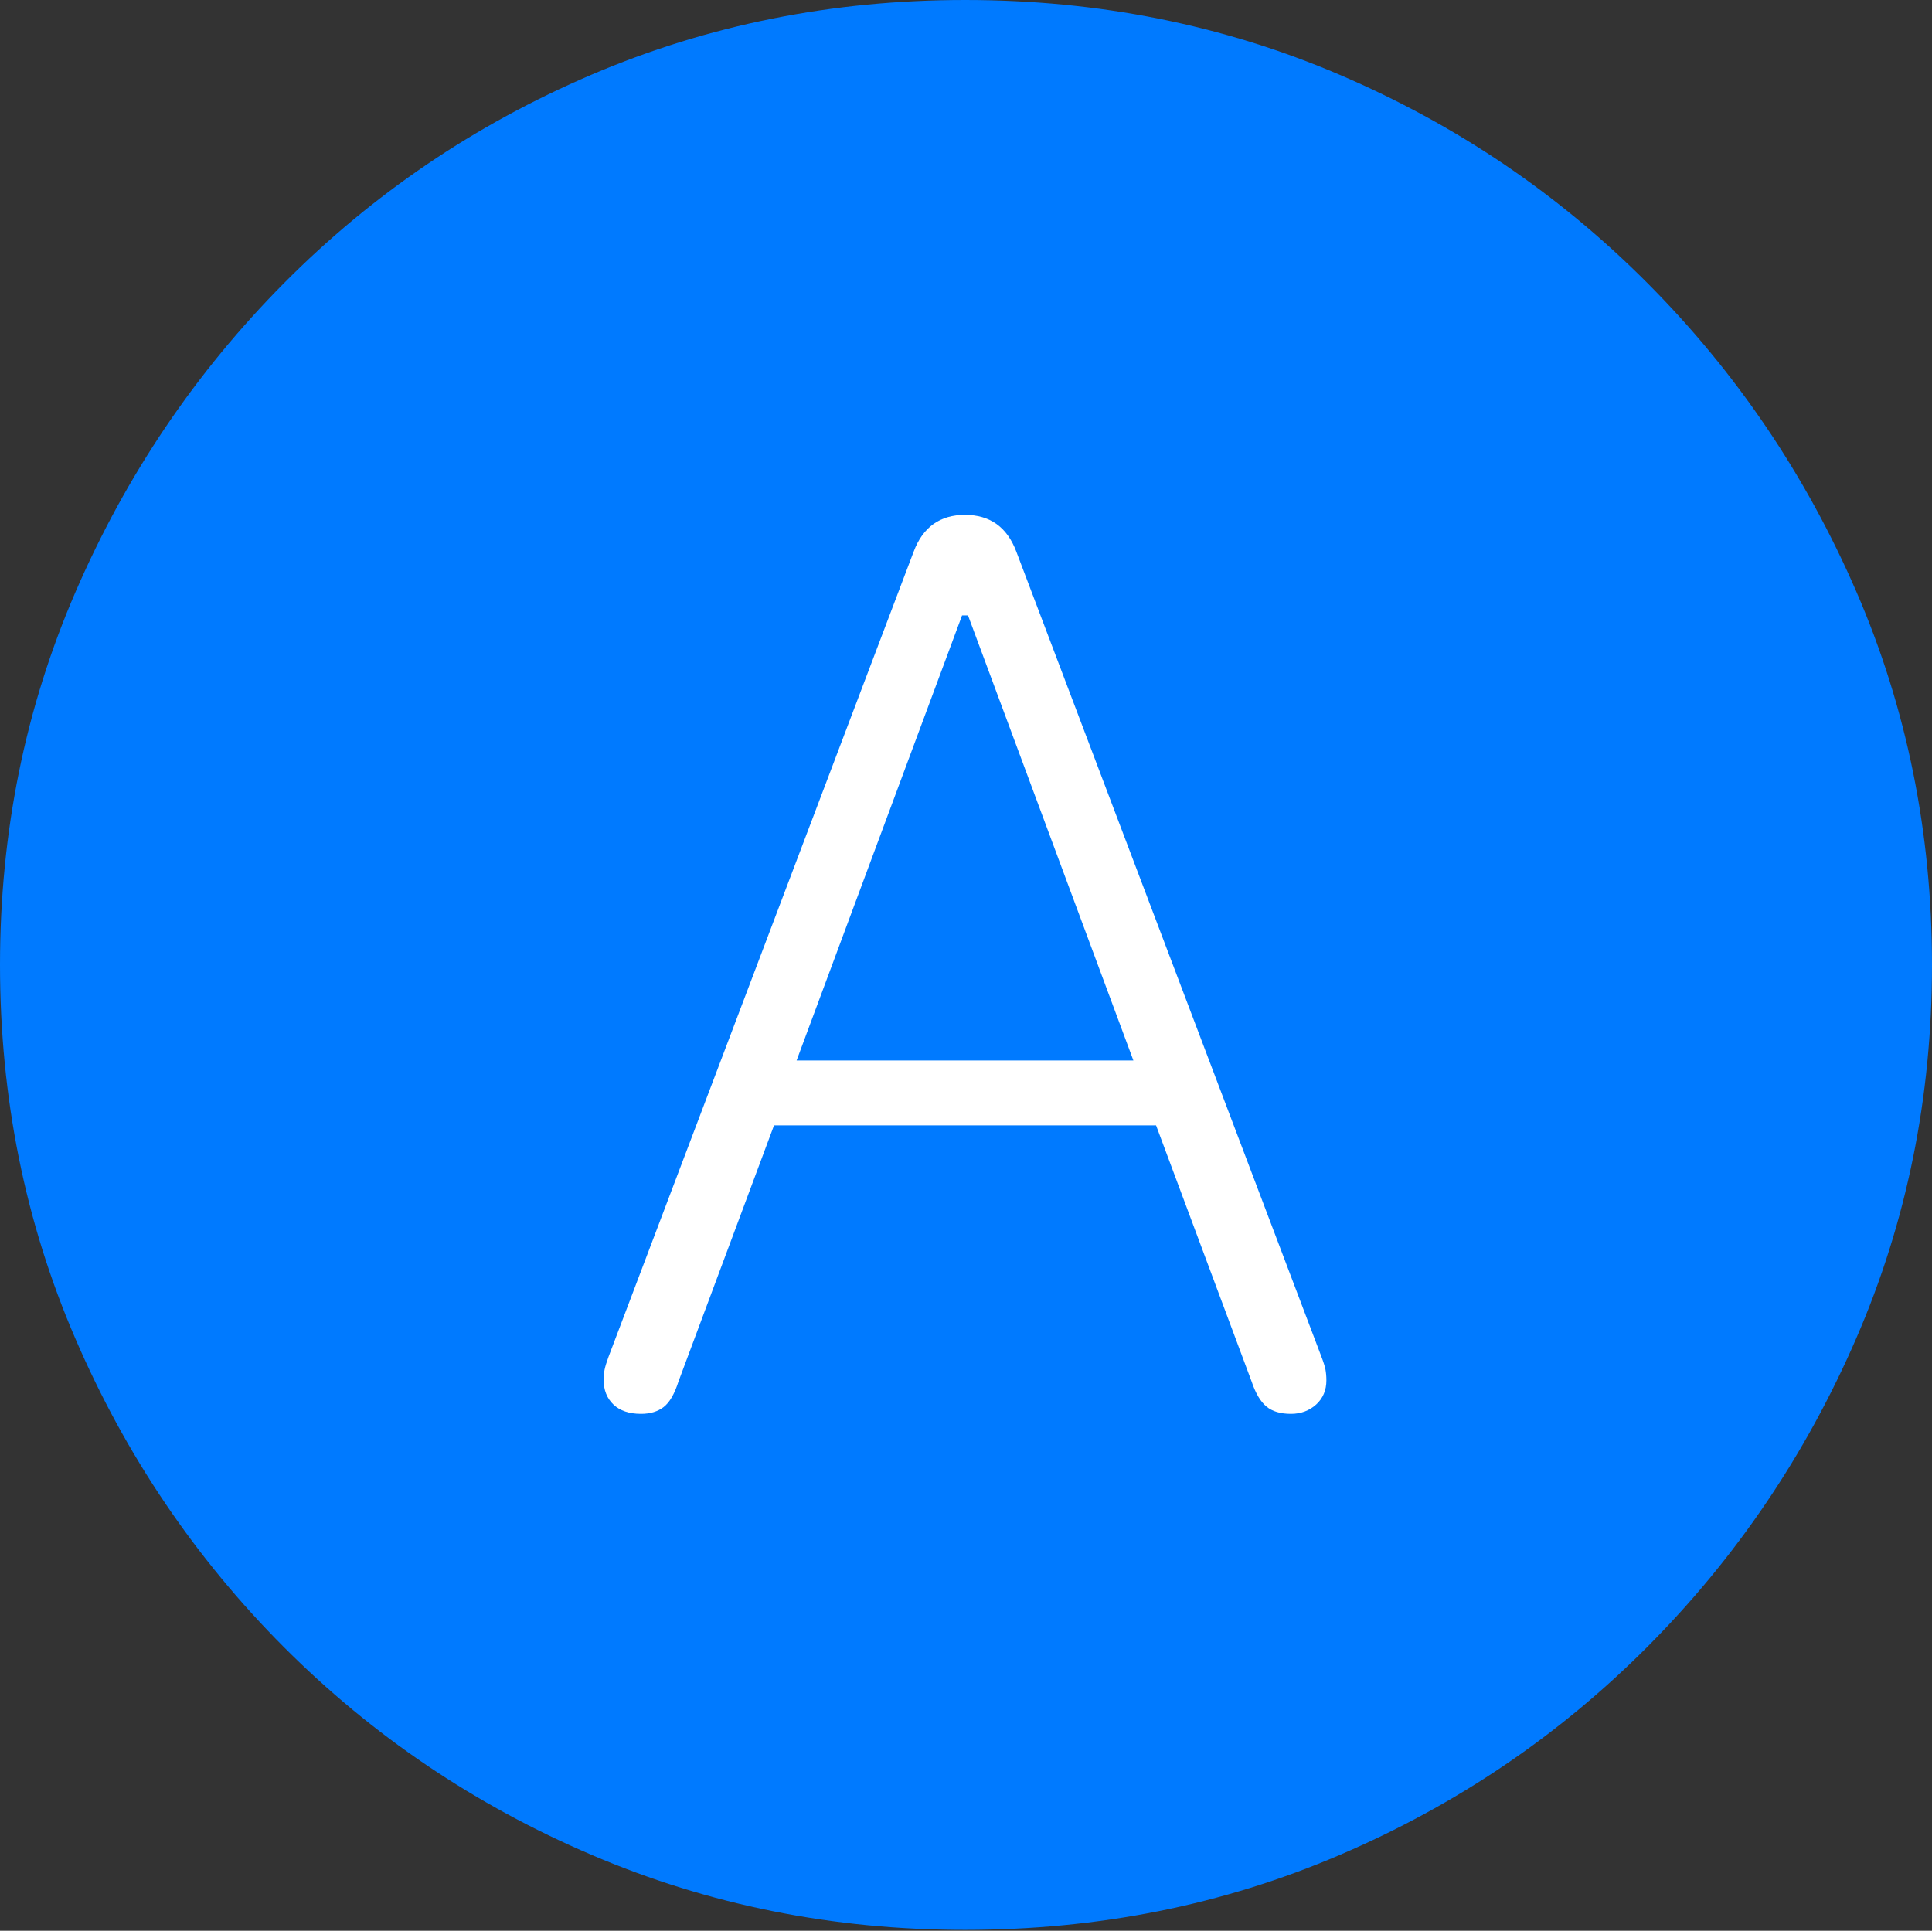 <?xml version="1.0" encoding="UTF-8"?>
<!--Generator: Apple Native CoreSVG 175-->
<!DOCTYPE svg
PUBLIC "-//W3C//DTD SVG 1.1//EN"
       "http://www.w3.org/Graphics/SVG/1.1/DTD/svg11.dtd">
<svg version="1.1" xmlns="http://www.w3.org/2000/svg" xmlns:xlink="http://www.w3.org/1999/xlink" width="19.16" height="19.15">
 <rect width="100%" height="100%" fill="#333333" stroke="none"/>
 <g>
  <rect height="19.15" opacity="0" width="19.16" x="0" y="0"/>
  <path d="M9.57 19.141Q11.553 19.141 13.286 18.398Q15.02 17.656 16.338 16.333Q17.656 15.01 18.408 13.276Q19.16 11.543 19.16 9.57Q19.16 7.598 18.408 5.864Q17.656 4.131 16.338 2.808Q15.02 1.484 13.286 0.742Q11.553 0 9.57 0Q7.598 0 5.864 0.742Q4.131 1.484 2.817 2.808Q1.504 4.131 0.752 5.864Q0 7.598 0 9.57Q0 11.543 0.747 13.276Q1.494 15.01 2.812 16.333Q4.131 17.656 5.869 18.398Q7.607 19.141 9.57 19.141Z" fill="#007aff"/>
  <path d="M6.357 14.023Q6.182 14.023 6.084 13.931Q5.986 13.838 5.986 13.682Q5.986 13.633 5.996 13.584Q6.006 13.535 6.035 13.457L9.062 5.469Q9.199 5.107 9.57 5.107Q9.941 5.107 10.078 5.469L13.105 13.457Q13.135 13.535 13.145 13.584Q13.154 13.633 13.154 13.691Q13.154 13.838 13.052 13.931Q12.949 14.023 12.803 14.023Q12.646 14.023 12.559 13.95Q12.471 13.877 12.412 13.701L11.465 11.162L7.676 11.162L6.729 13.701Q6.67 13.887 6.582 13.955Q6.494 14.023 6.357 14.023ZM7.9 10.518L11.24 10.518L9.6 6.104L9.541 6.104Z" fill="#ffffff"/>
 </g>
</svg>
